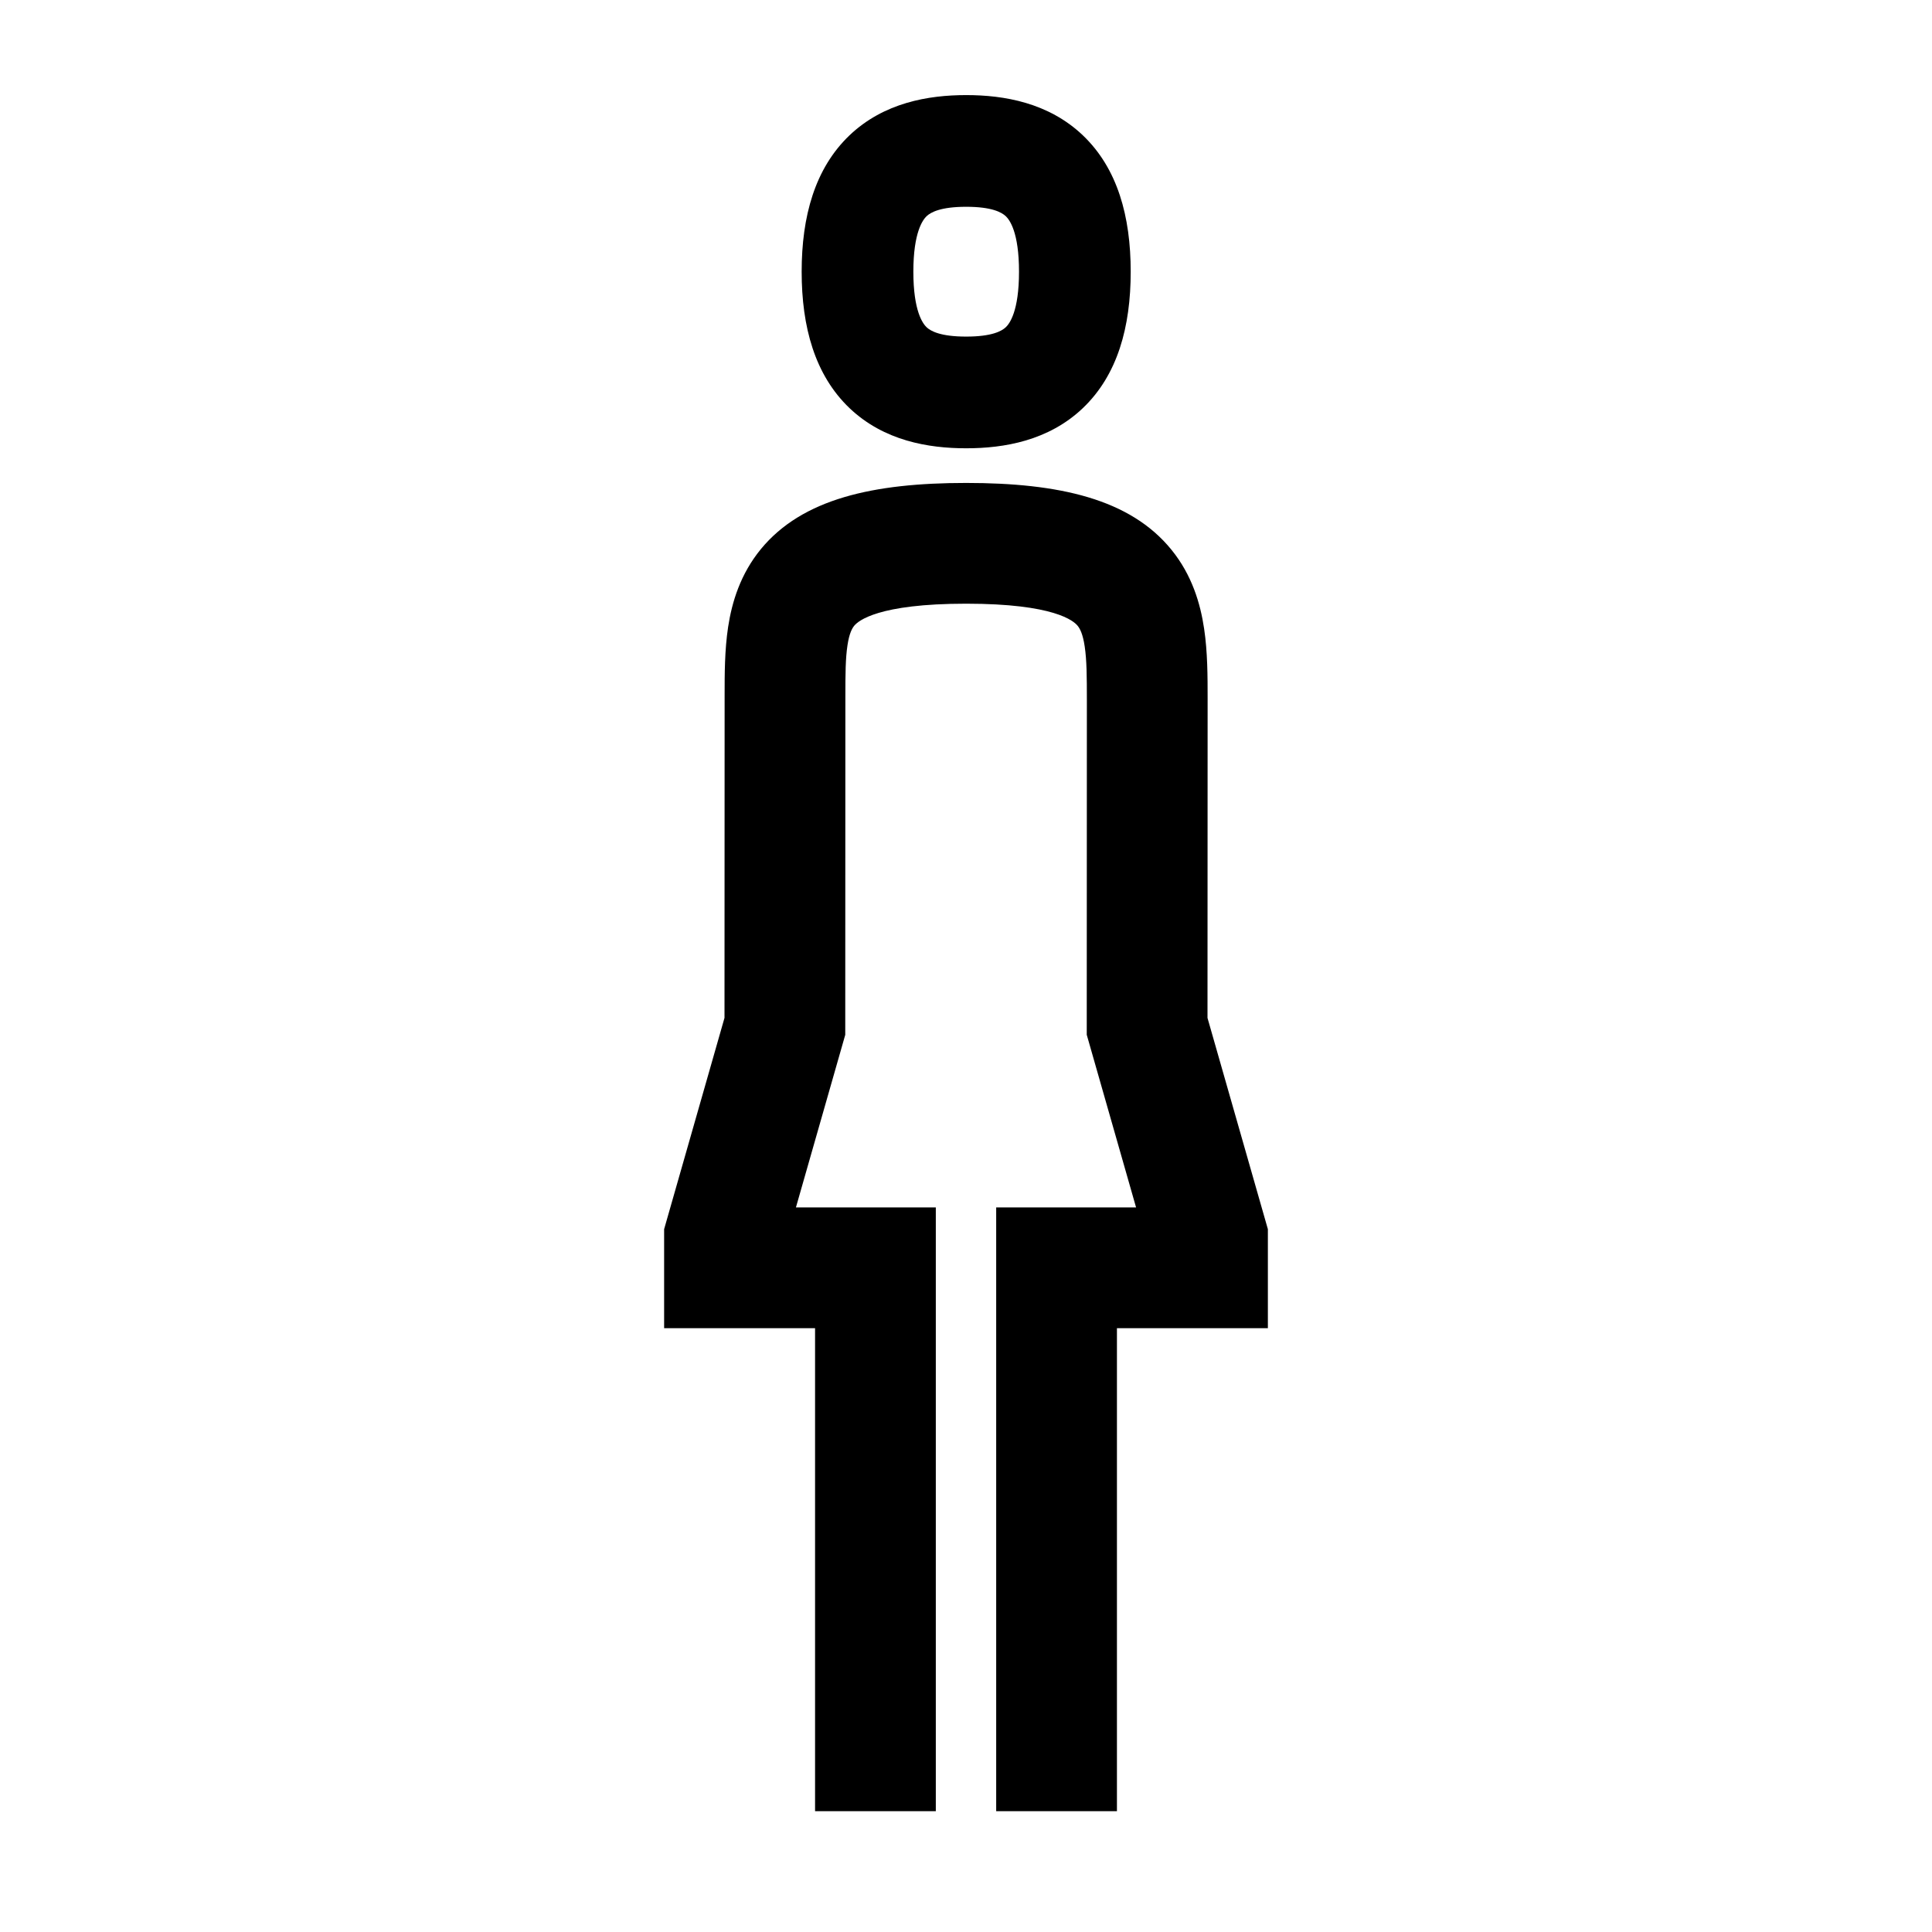 <svg width="48" height="48" viewBox="0 0 32 32" xmlns="http://www.w3.org/2000/svg"><path d="M15.347 3.581C15.286 3.64 15.128 3.844 15.128 4.5C15.128 5.157 15.286 5.361 15.347 5.42C15.416 5.485 15.58 5.575 16.003 5.575C16.426 5.575 16.59 5.485 16.659 5.42C16.721 5.361 16.878 5.157 16.878 4.5C16.878 3.844 16.721 3.64 16.659 3.581C16.59 3.516 16.426 3.425 16.003 3.425C15.58 3.425 15.416 3.516 15.347 3.581ZM14.071 2.241C14.64 1.7 15.376 1.575 16.003 1.575C16.63 1.575 17.366 1.7 17.935 2.241C18.511 2.79 18.728 3.586 18.728 4.5C18.728 5.415 18.511 6.211 17.935 6.76C17.366 7.301 16.63 7.425 16.003 7.425C15.376 7.425 14.64 7.301 14.071 6.76C13.496 6.211 13.278 5.415 13.278 4.5C13.278 3.586 13.496 2.79 14.071 2.241Z" fill="#000000" class="bmwfcol"/><path d="M12.604 9.093C13.288 8.263 14.461 7.999 16.002 7.999C17.542 7.999 18.72 8.263 19.404 9.107C19.743 9.525 19.882 9.995 19.944 10.413C20.002 10.8 20.002 11.214 20.002 11.562C20.002 11.574 20.002 11.587 20.002 11.599L20 16.86L21 20.359V21.999H18.5V29.999H16.5V19.999H18.817L18 17.139L18.002 11.599C18.002 11.205 18 10.934 17.966 10.707C17.935 10.497 17.886 10.411 17.85 10.366C17.785 10.285 17.463 9.999 16.002 9.999C14.542 9.999 14.214 10.284 14.148 10.365C14.114 10.407 14.067 10.488 14.037 10.687C14.004 10.903 14.002 11.161 14.002 11.541L14 17.14L13.183 19.999H15.5V29.999H13.5V21.999H11V20.359L12 16.859L12.002 11.541C12.002 11.529 12.002 11.517 12.002 11.505C12.002 11.171 12.002 10.766 12.06 10.384C12.123 9.971 12.264 9.507 12.604 9.093Z" fill="#000000" class="bmwfcol"/><title>wc_female_rg_48</title></svg>